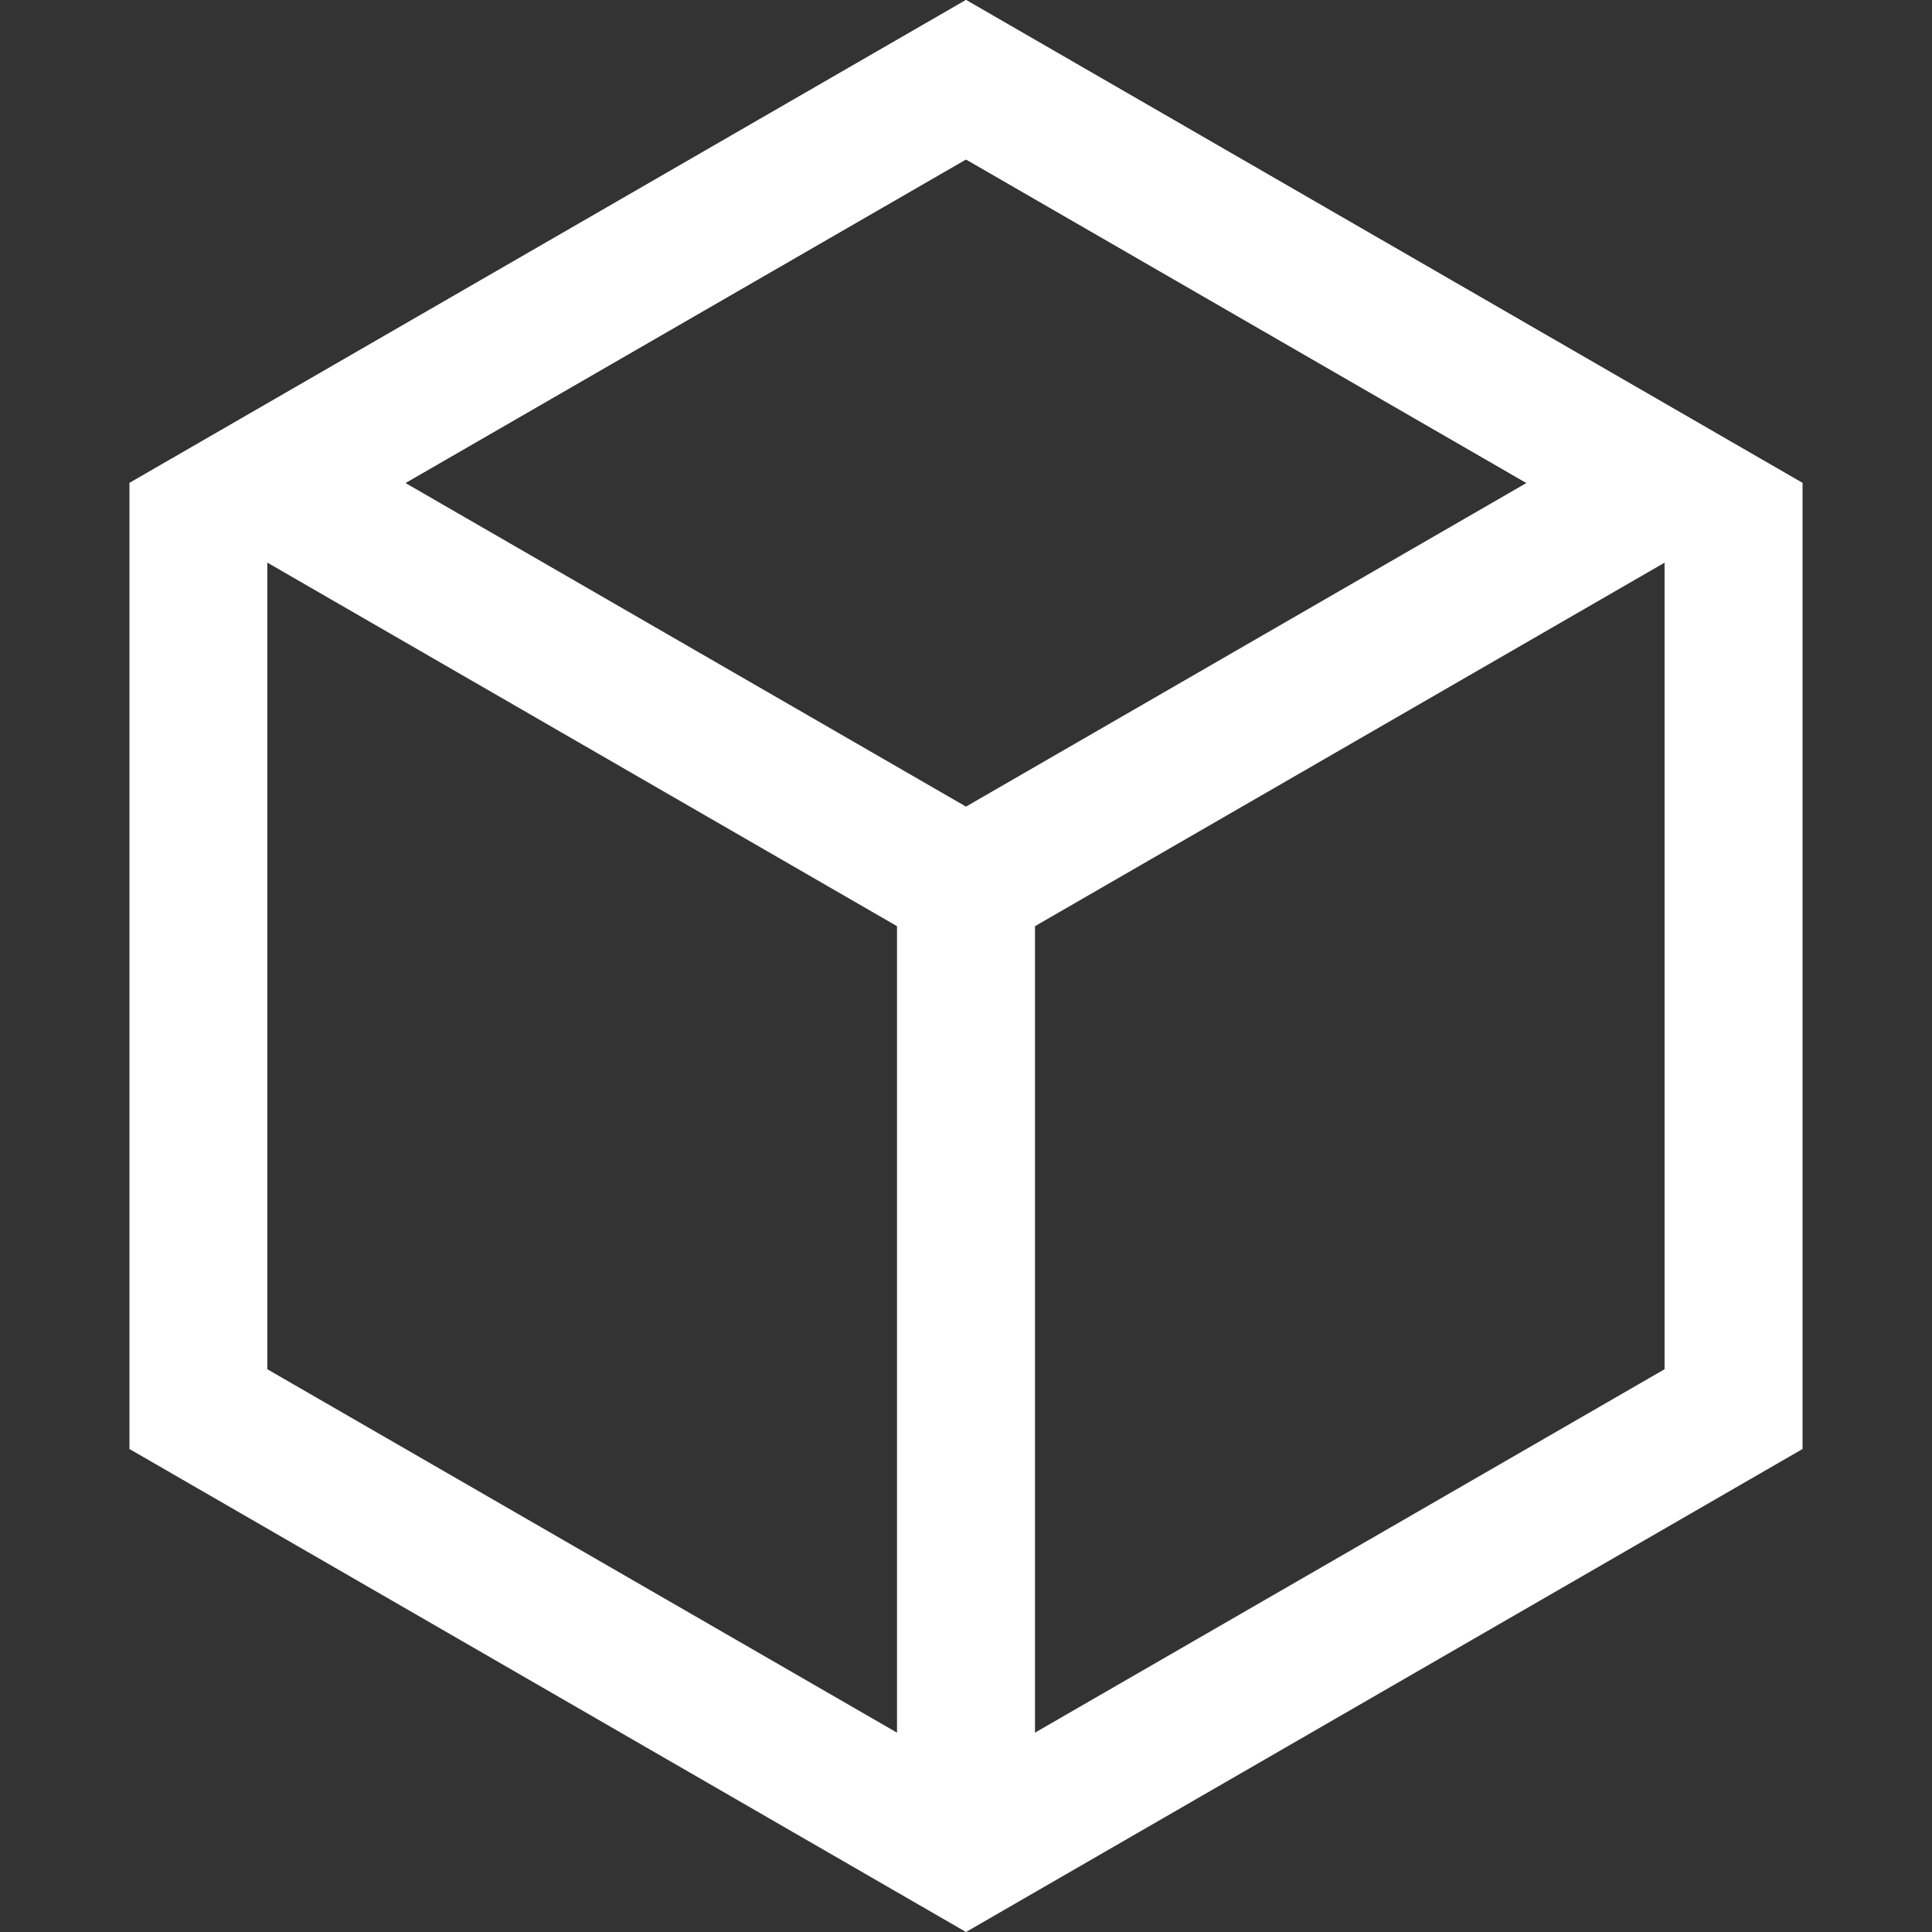 <?xml version="1.0" encoding="UTF-8"?>
<svg width="14px" height="14px" viewBox="0 0 14 14" version="1.1" xmlns="http://www.w3.org/2000/svg" xmlns:xlink="http://www.w3.org/1999/xlink">
    <rect x="0" y="0" width="14" height="14" fill="#333333" stroke="none"/>
    <!-- Generator: Sketch 60 (88103) - https://sketch.com -->
    <title>商品管理</title>
    <desc>Created with Sketch.</desc>
    <g id="订单管理-客户订单-1" stroke="none" stroke-width="1" fill="none" fill-rule="evenodd">
        <g id="客户订单" transform="translate(-24, -454)">
            <g id="编组-45备份-2">
                <g id="Dashboard/Active-3备份-24" transform="translate(0, 433)">
                    <g id="Dashboard/Active-2">
                        <g id="Dashboard/Active">
                            <g id="Group-34">
                                <g id="商品管理" transform="translate(24, 21)">
                                    <g id="4.产品中心">
                                        <rect id="矩形" fill="#000000" fill-rule="nonzero" opacity="0" x="0" y="0" width="14" height="14"></rect>
                                        <path d="M7,0 L13.062,3.5 L13.062,10.5 L7,14 L0.938,10.5 L0.938,3.5 L7,0 Z M7,1.155 L1.937,4.077 L1.937,9.922 L7,12.844 L12.062,9.922 L12.062,4.077 L7,1.155 Z" id="形状" fill="#FFFFFF" fill-rule="nonzero"></path>
                                        <path d="M7,0 L13.062,3.5 L7,7 L0.938,3.5 L7,0 Z M7,1.155 L2.938,3.5 L7,5.845 L11.061,3.5 L7,1.155 Z" id="形状" fill="#FFFFFF" fill-rule="nonzero"></path>
                                        <polygon id="路径" fill="#FFFFFF" fill-rule="nonzero" points="7.5 6.5 7.5 13 6.5 13 6.5 6.5"></polygon>
                                    </g>
                                </g>
                            </g>
                        </g>
                    </g>
                </g>
            </g>
        </g>
    </g>
</svg>